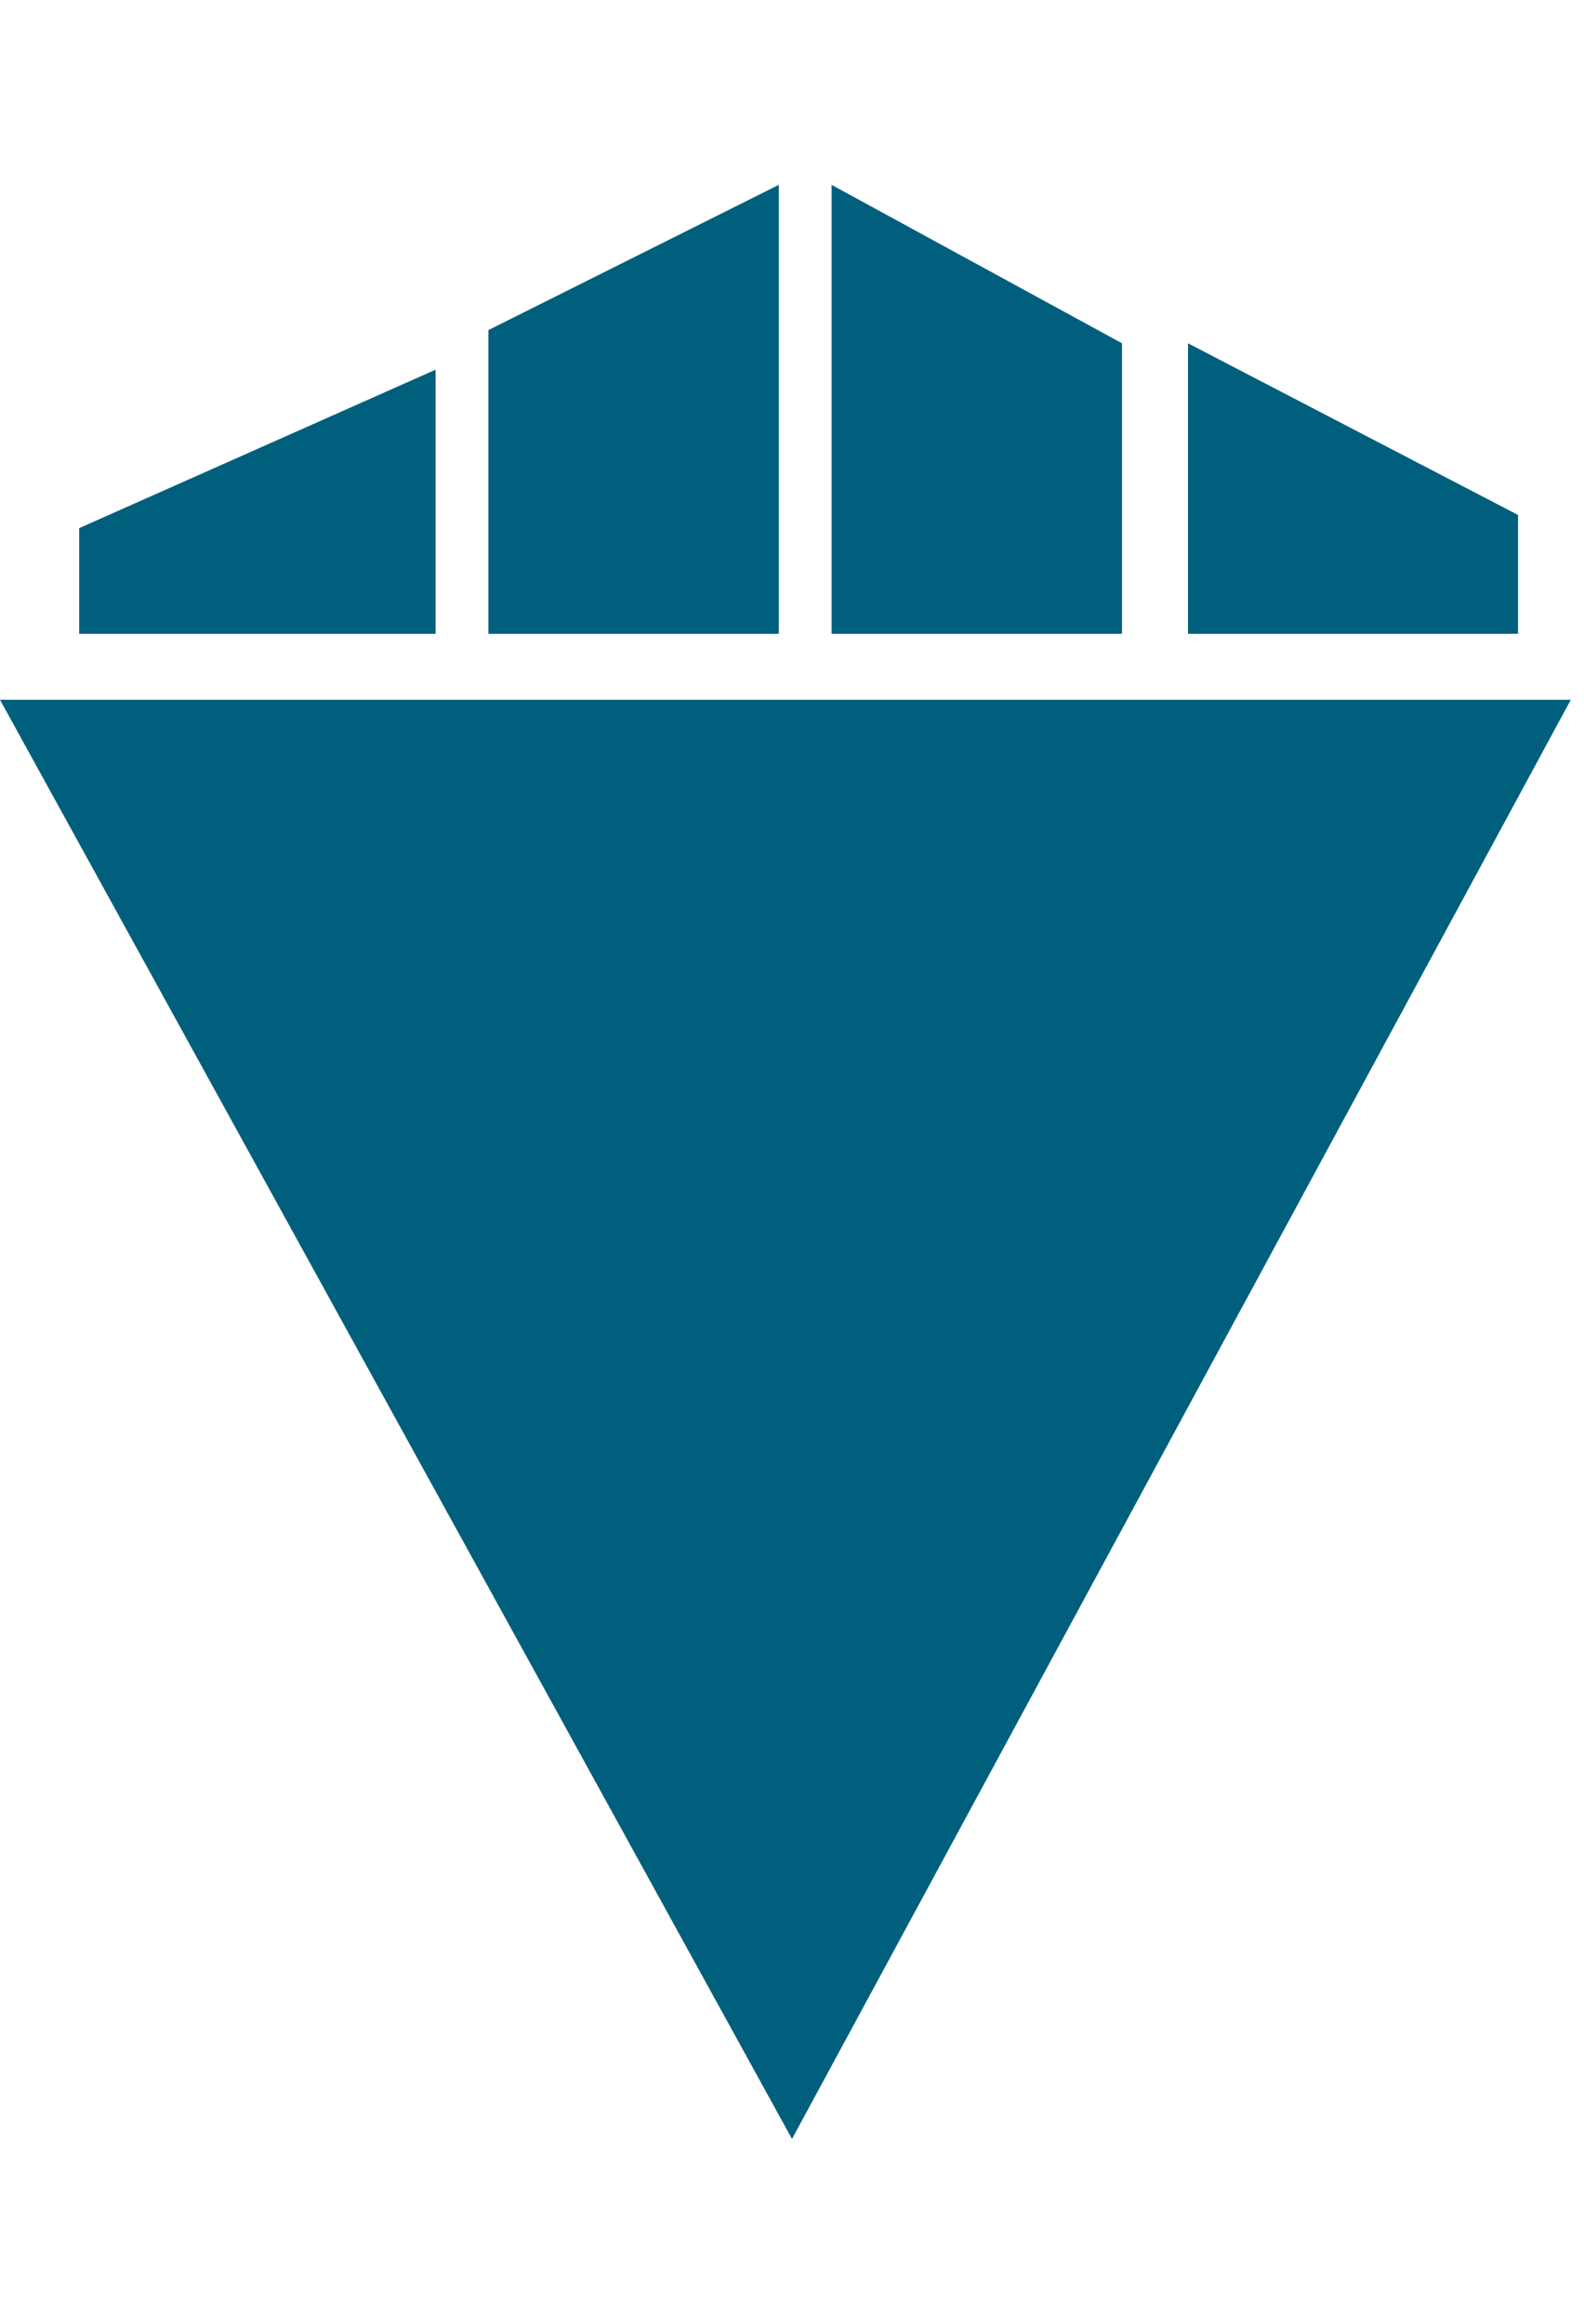 <svg width="30" height="44" viewBox="0 0 60 74" fill="none" xmlns="http://www.w3.org/2000/svg">
<path d="M59.5 19.5H0L30 74L59.5 19.5Z" fill="#005F7D"/>
<path d="M3 13V17H16.5V7L3 13Z" fill="#005F7D"/>
<path d="M18.5 17V5.5L29.5 0V17H18.5Z" fill="#005F7D"/>
<path d="M31.5 17V0L42.5 6V17H31.5Z" fill="#005F7D"/>
<path d="M45 17V6L57.5 12.5V17H45Z" fill="#005F7D"/>
</svg>
